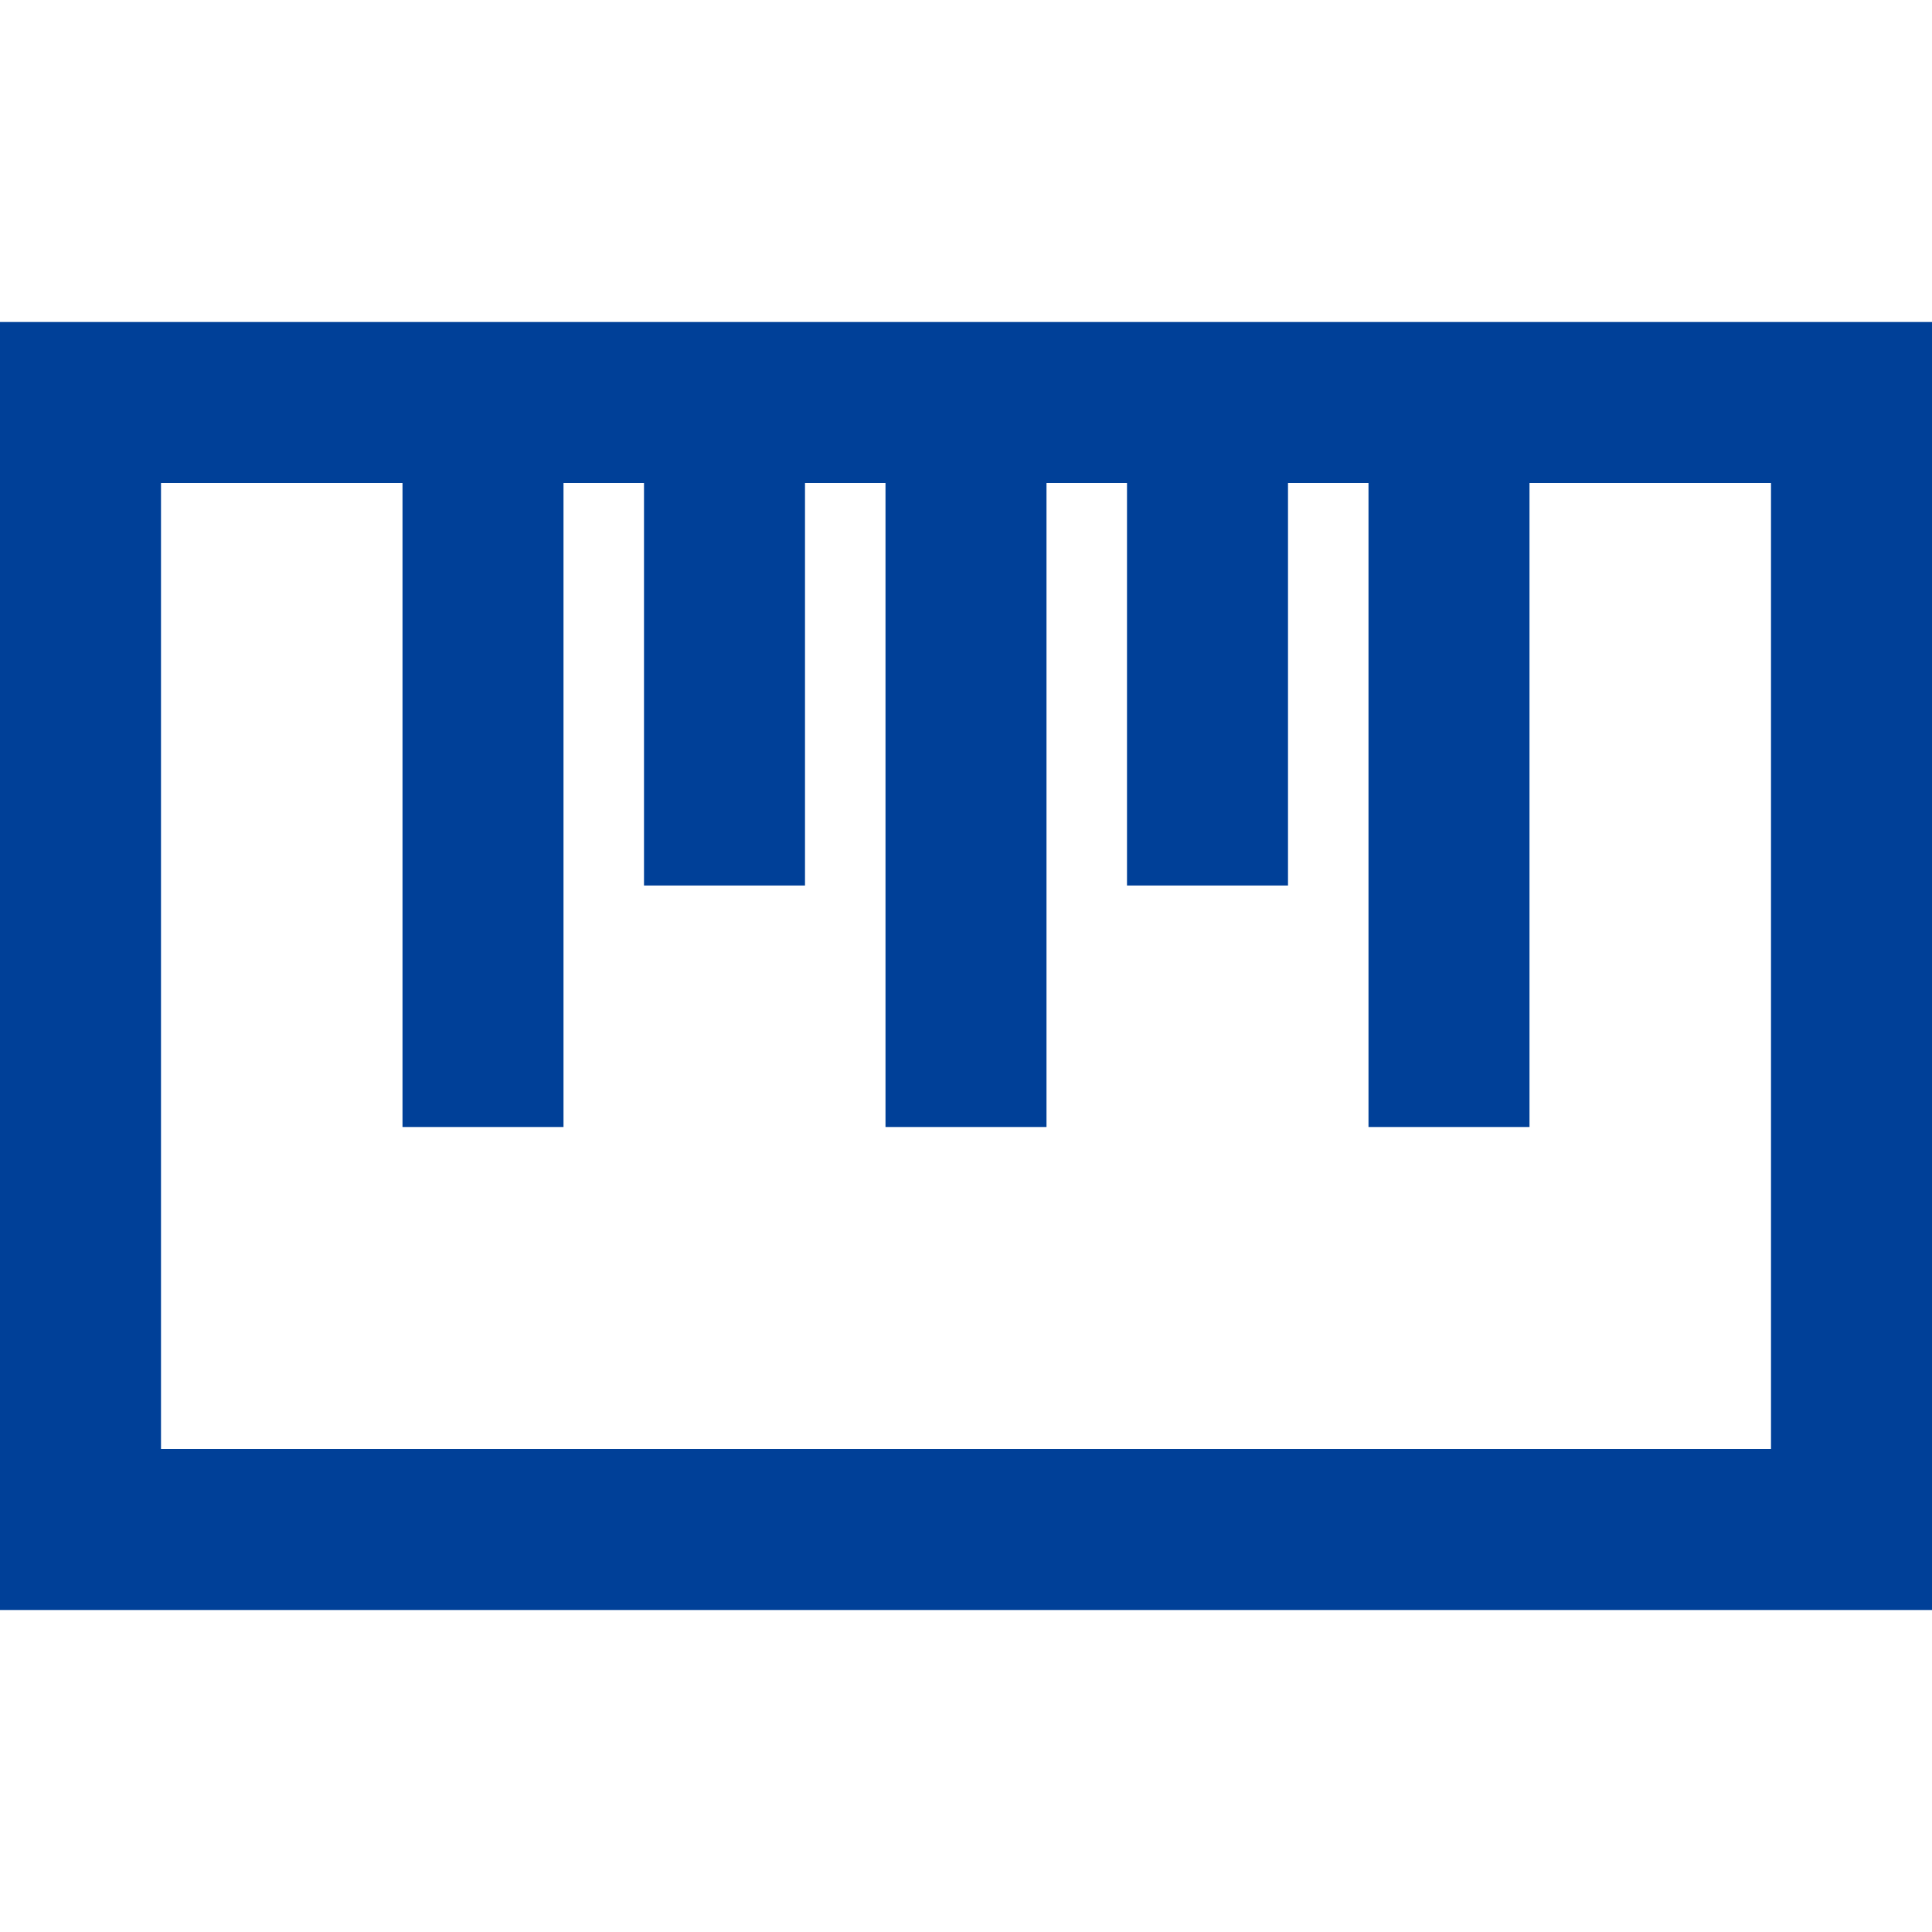 <svg width="24" height="24" viewBox="0 0 24 24" fill="none" xmlns="http://www.w3.org/2000/svg">
<path fill-rule="evenodd" clip-rule="evenodd" d="M22 6H2V18H22V6ZM0 4V20H24V4H0Z" fill="#004098"/>
<path fill-rule="evenodd" clip-rule="evenodd" d="M5 14V6H7V14H5Z" fill="#004098"/>
<path fill-rule="evenodd" clip-rule="evenodd" d="M11 14V6H13V14H11Z" fill="#004098"/>
<path fill-rule="evenodd" clip-rule="evenodd" d="M8 11V5H10V11H8Z" fill="#004098"/>
<path fill-rule="evenodd" clip-rule="evenodd" d="M14 11V5H16V11H14Z" fill="#004098"/>
<path fill-rule="evenodd" clip-rule="evenodd" d="M17 14V6H19V14H17Z" fill="#004098"/>
</svg>

